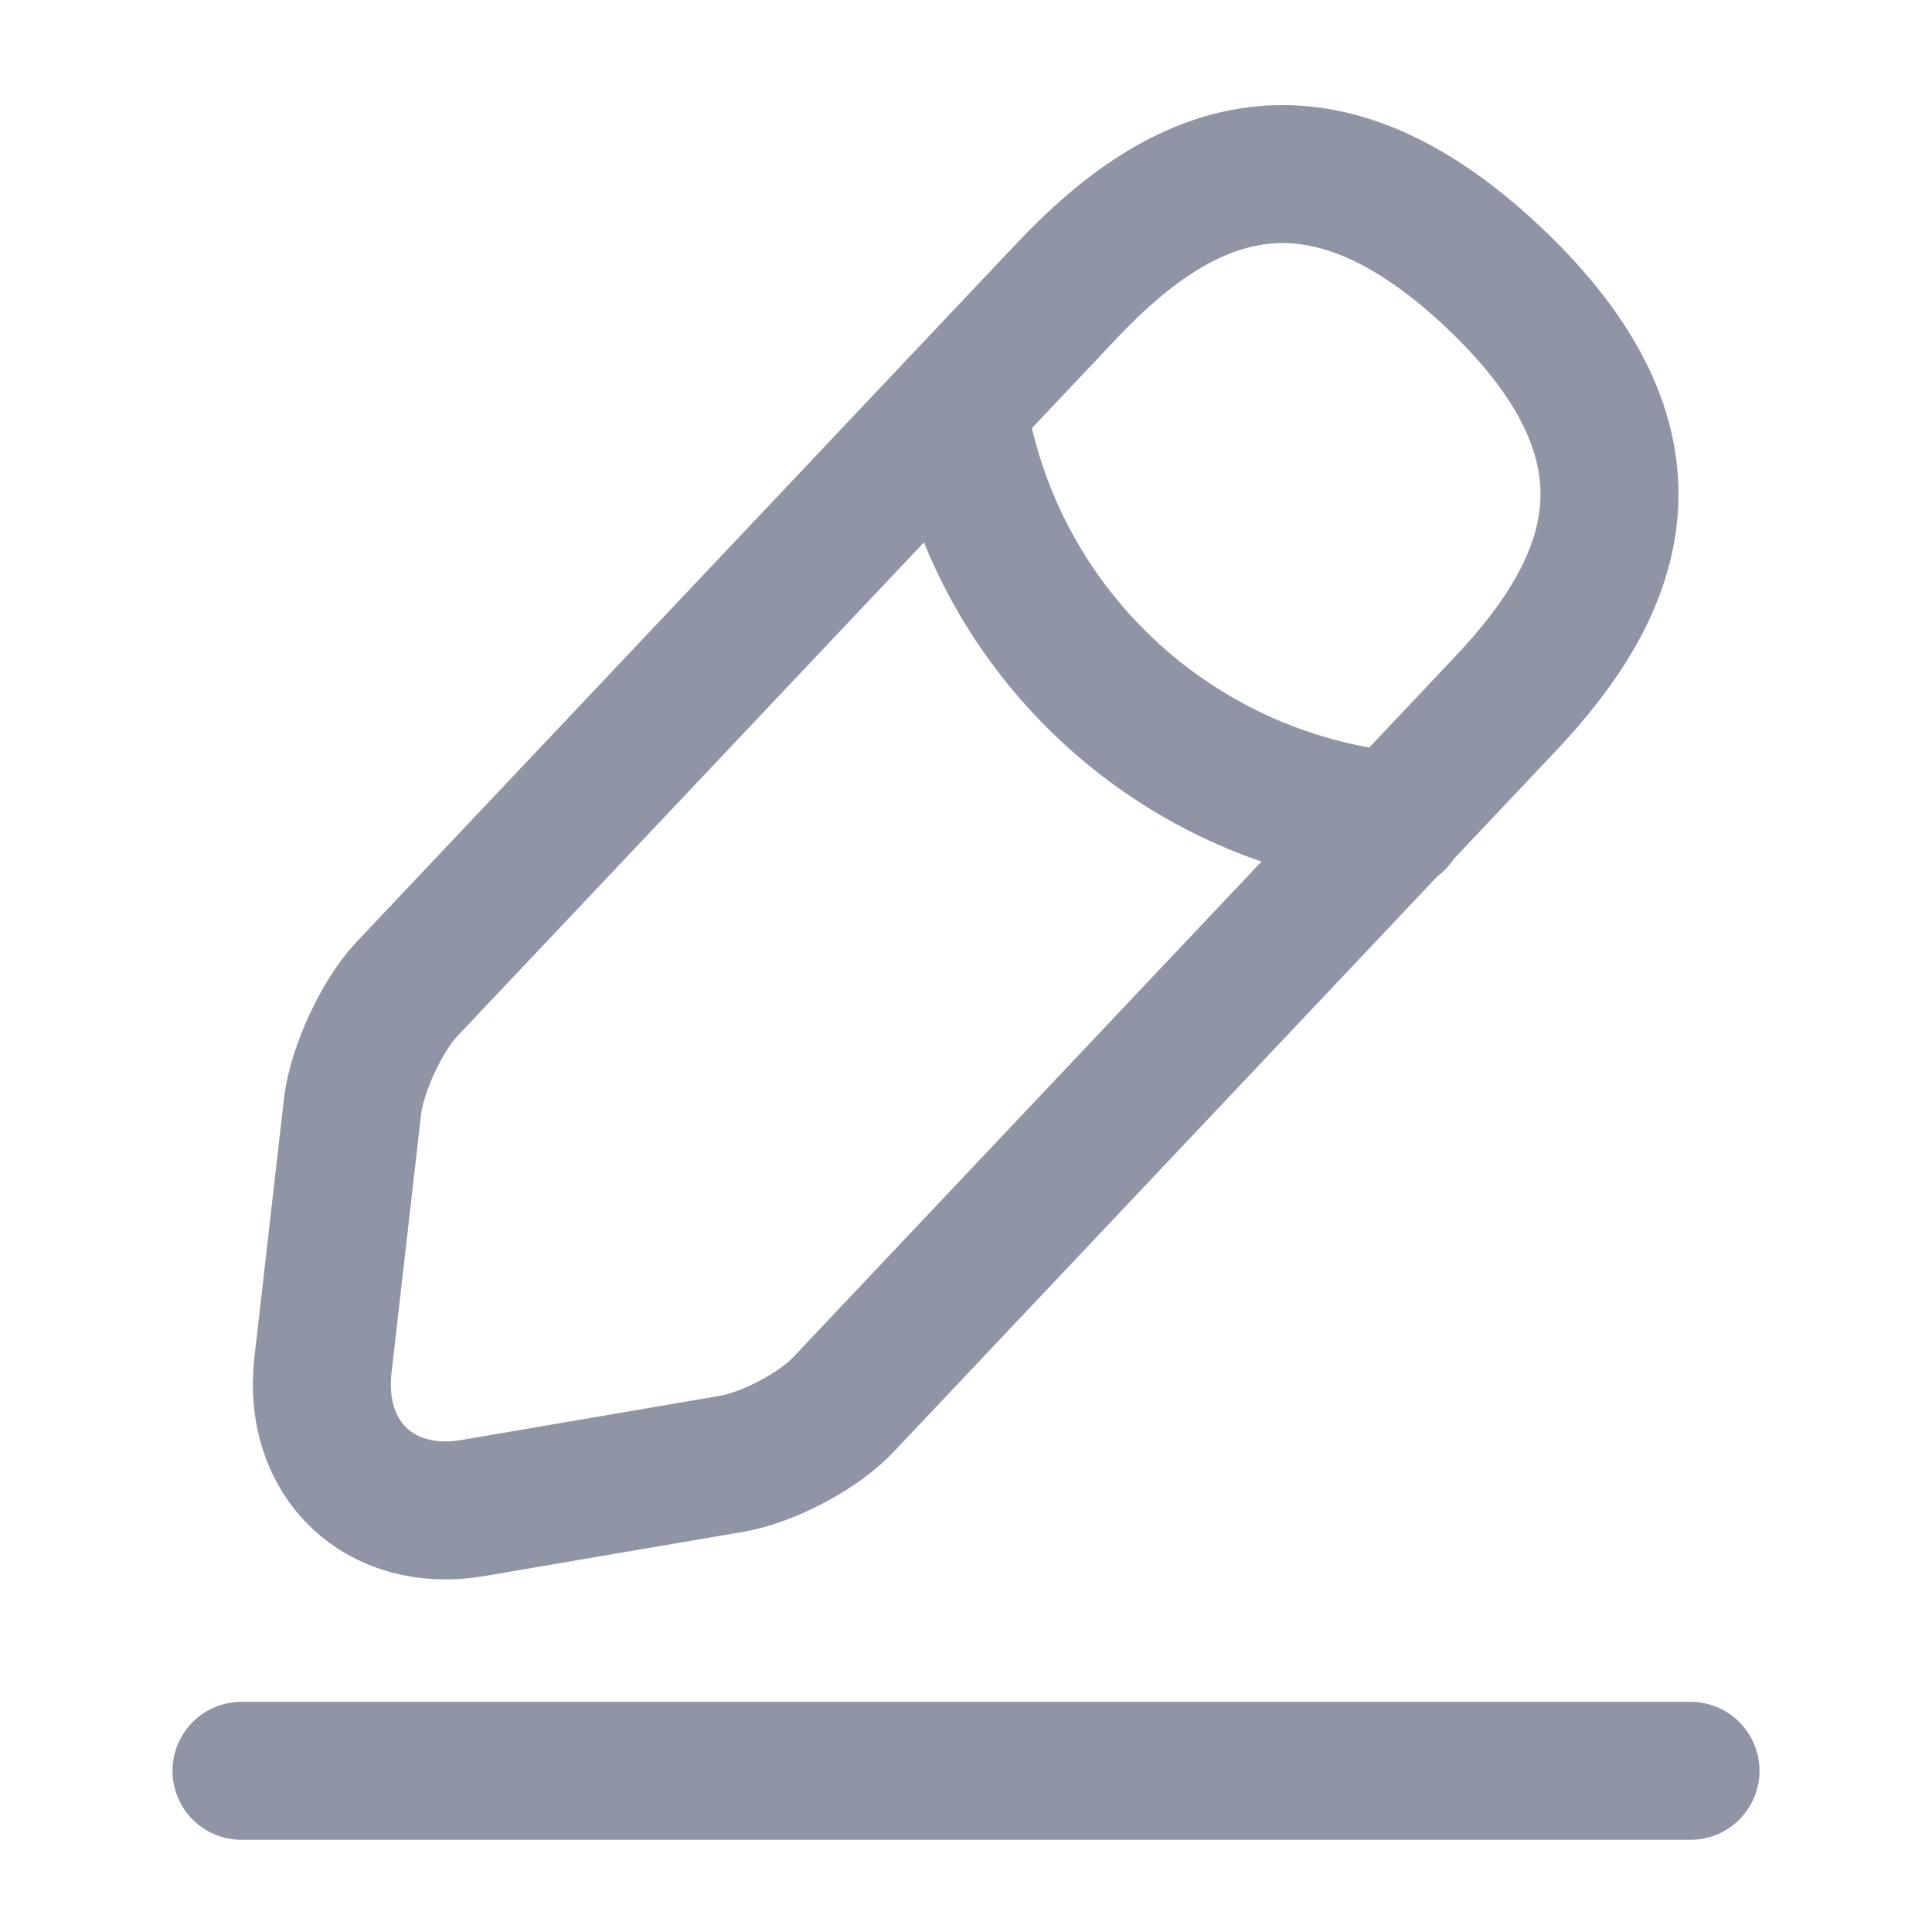 <svg width="14" height="14" viewBox="0 0 14 14" fill="none" xmlns="http://www.w3.org/2000/svg">
<path d="M7.736 2.101L2.946 7.17C2.766 7.363 2.591 7.742 2.556 8.005L2.34 9.895C2.264 10.577 2.754 11.044 3.431 10.927L5.309 10.606C5.571 10.559 5.939 10.367 6.12 10.169L10.909 5.1C11.737 4.225 12.111 3.227 10.821 2.008C9.538 0.8 8.564 1.226 7.736 2.101Z" stroke="#9095A5" stroke-miterlimit="10" stroke-linecap="round" stroke-linejoin="round"/>
<path d="M6.938 2.945C7.188 4.555 8.495 5.786 10.117 5.949" stroke="#9095A5" stroke-miterlimit="10" stroke-linecap="round" stroke-linejoin="round"/>
<path d="M1.75 12.832H12.25" stroke="#9095A5" stroke-miterlimit="10" stroke-linecap="round" stroke-linejoin="round"/>
</svg>

